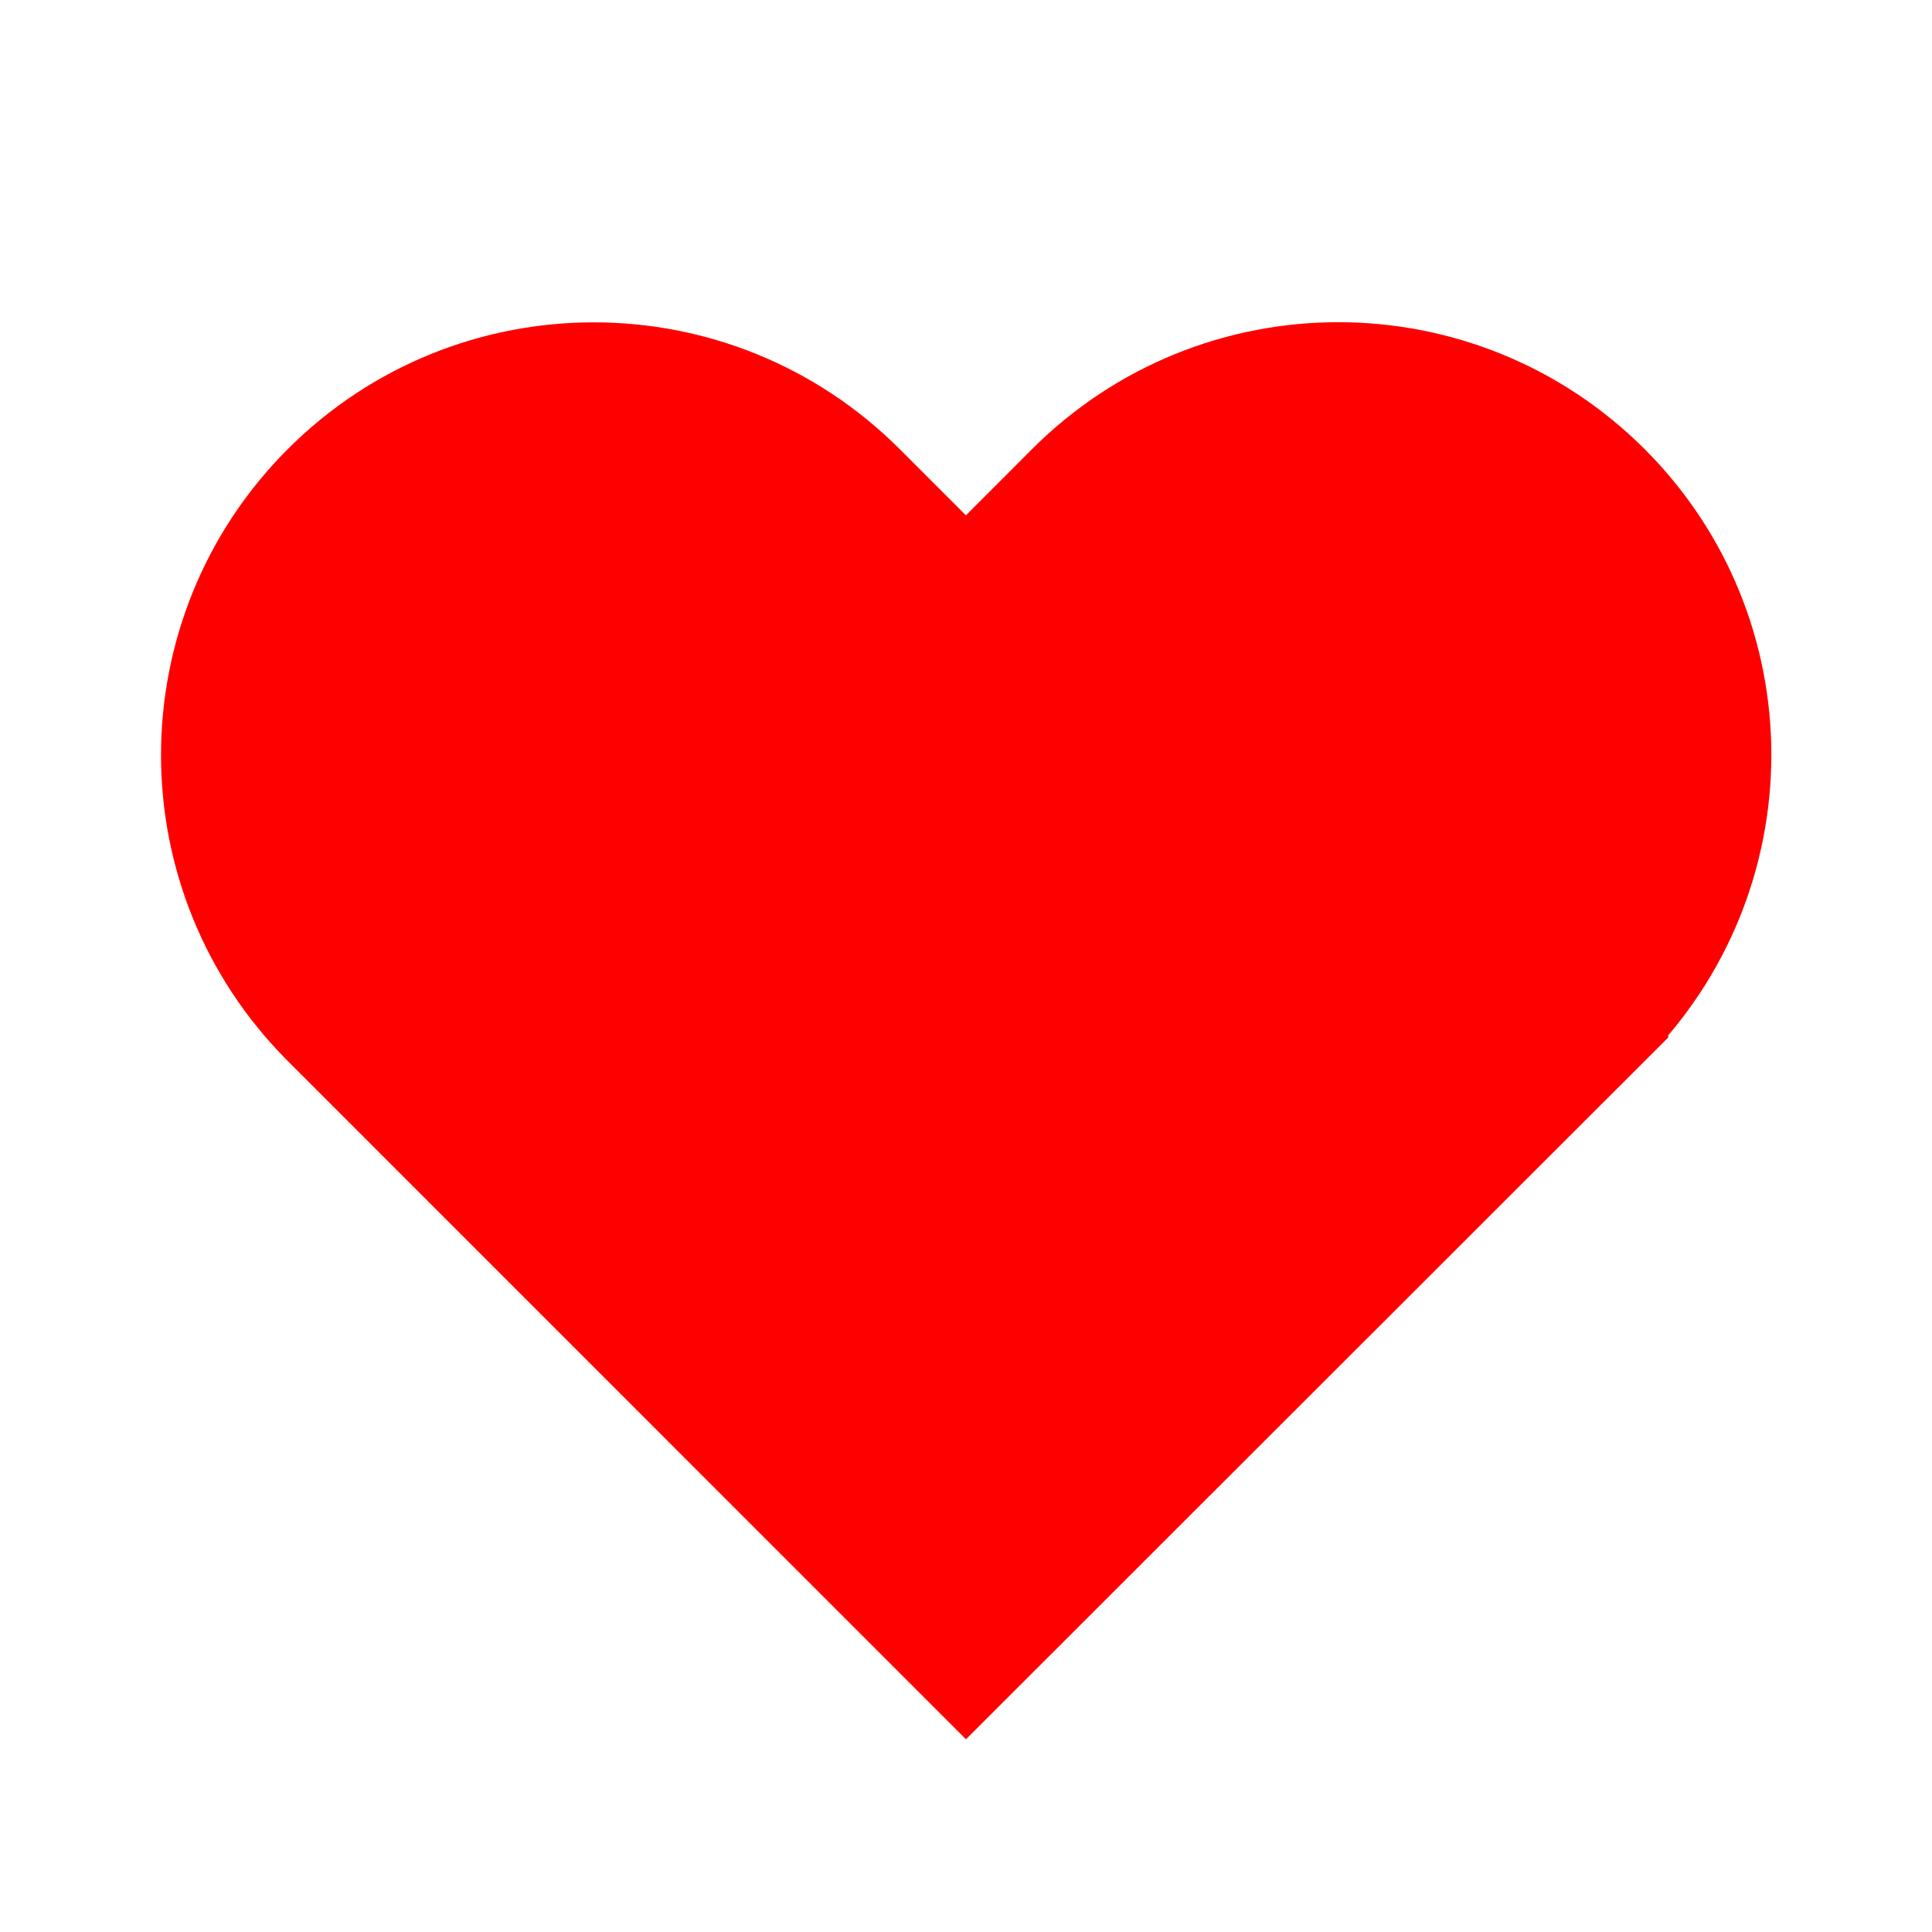 <svg width="24" height="24" viewBox="0 0 24 24" fill="none" xmlns="http://www.w3.org/2000/svg">
<path d="M11.292 7.109L12 7.817L12.707 7.108L13.527 6.287C13.527 6.287 13.527 6.286 13.528 6.286C15.24 4.574 18.011 4.575 19.724 6.287C21.431 7.994 21.431 10.755 19.724 12.472C19.724 12.473 19.723 12.473 19.723 12.474L12 20.192L4.282 12.473C2.573 10.765 2.573 7.995 4.282 6.286C5.99 4.577 8.76 4.577 10.469 6.286L11.292 7.109ZM11.823 20.369C11.824 20.368 11.824 20.368 11.824 20.368L11.824 20.368L11.823 20.369Z" fill="#FF0000" stroke="#FF0000" stroke-width="2"/>
</svg>
